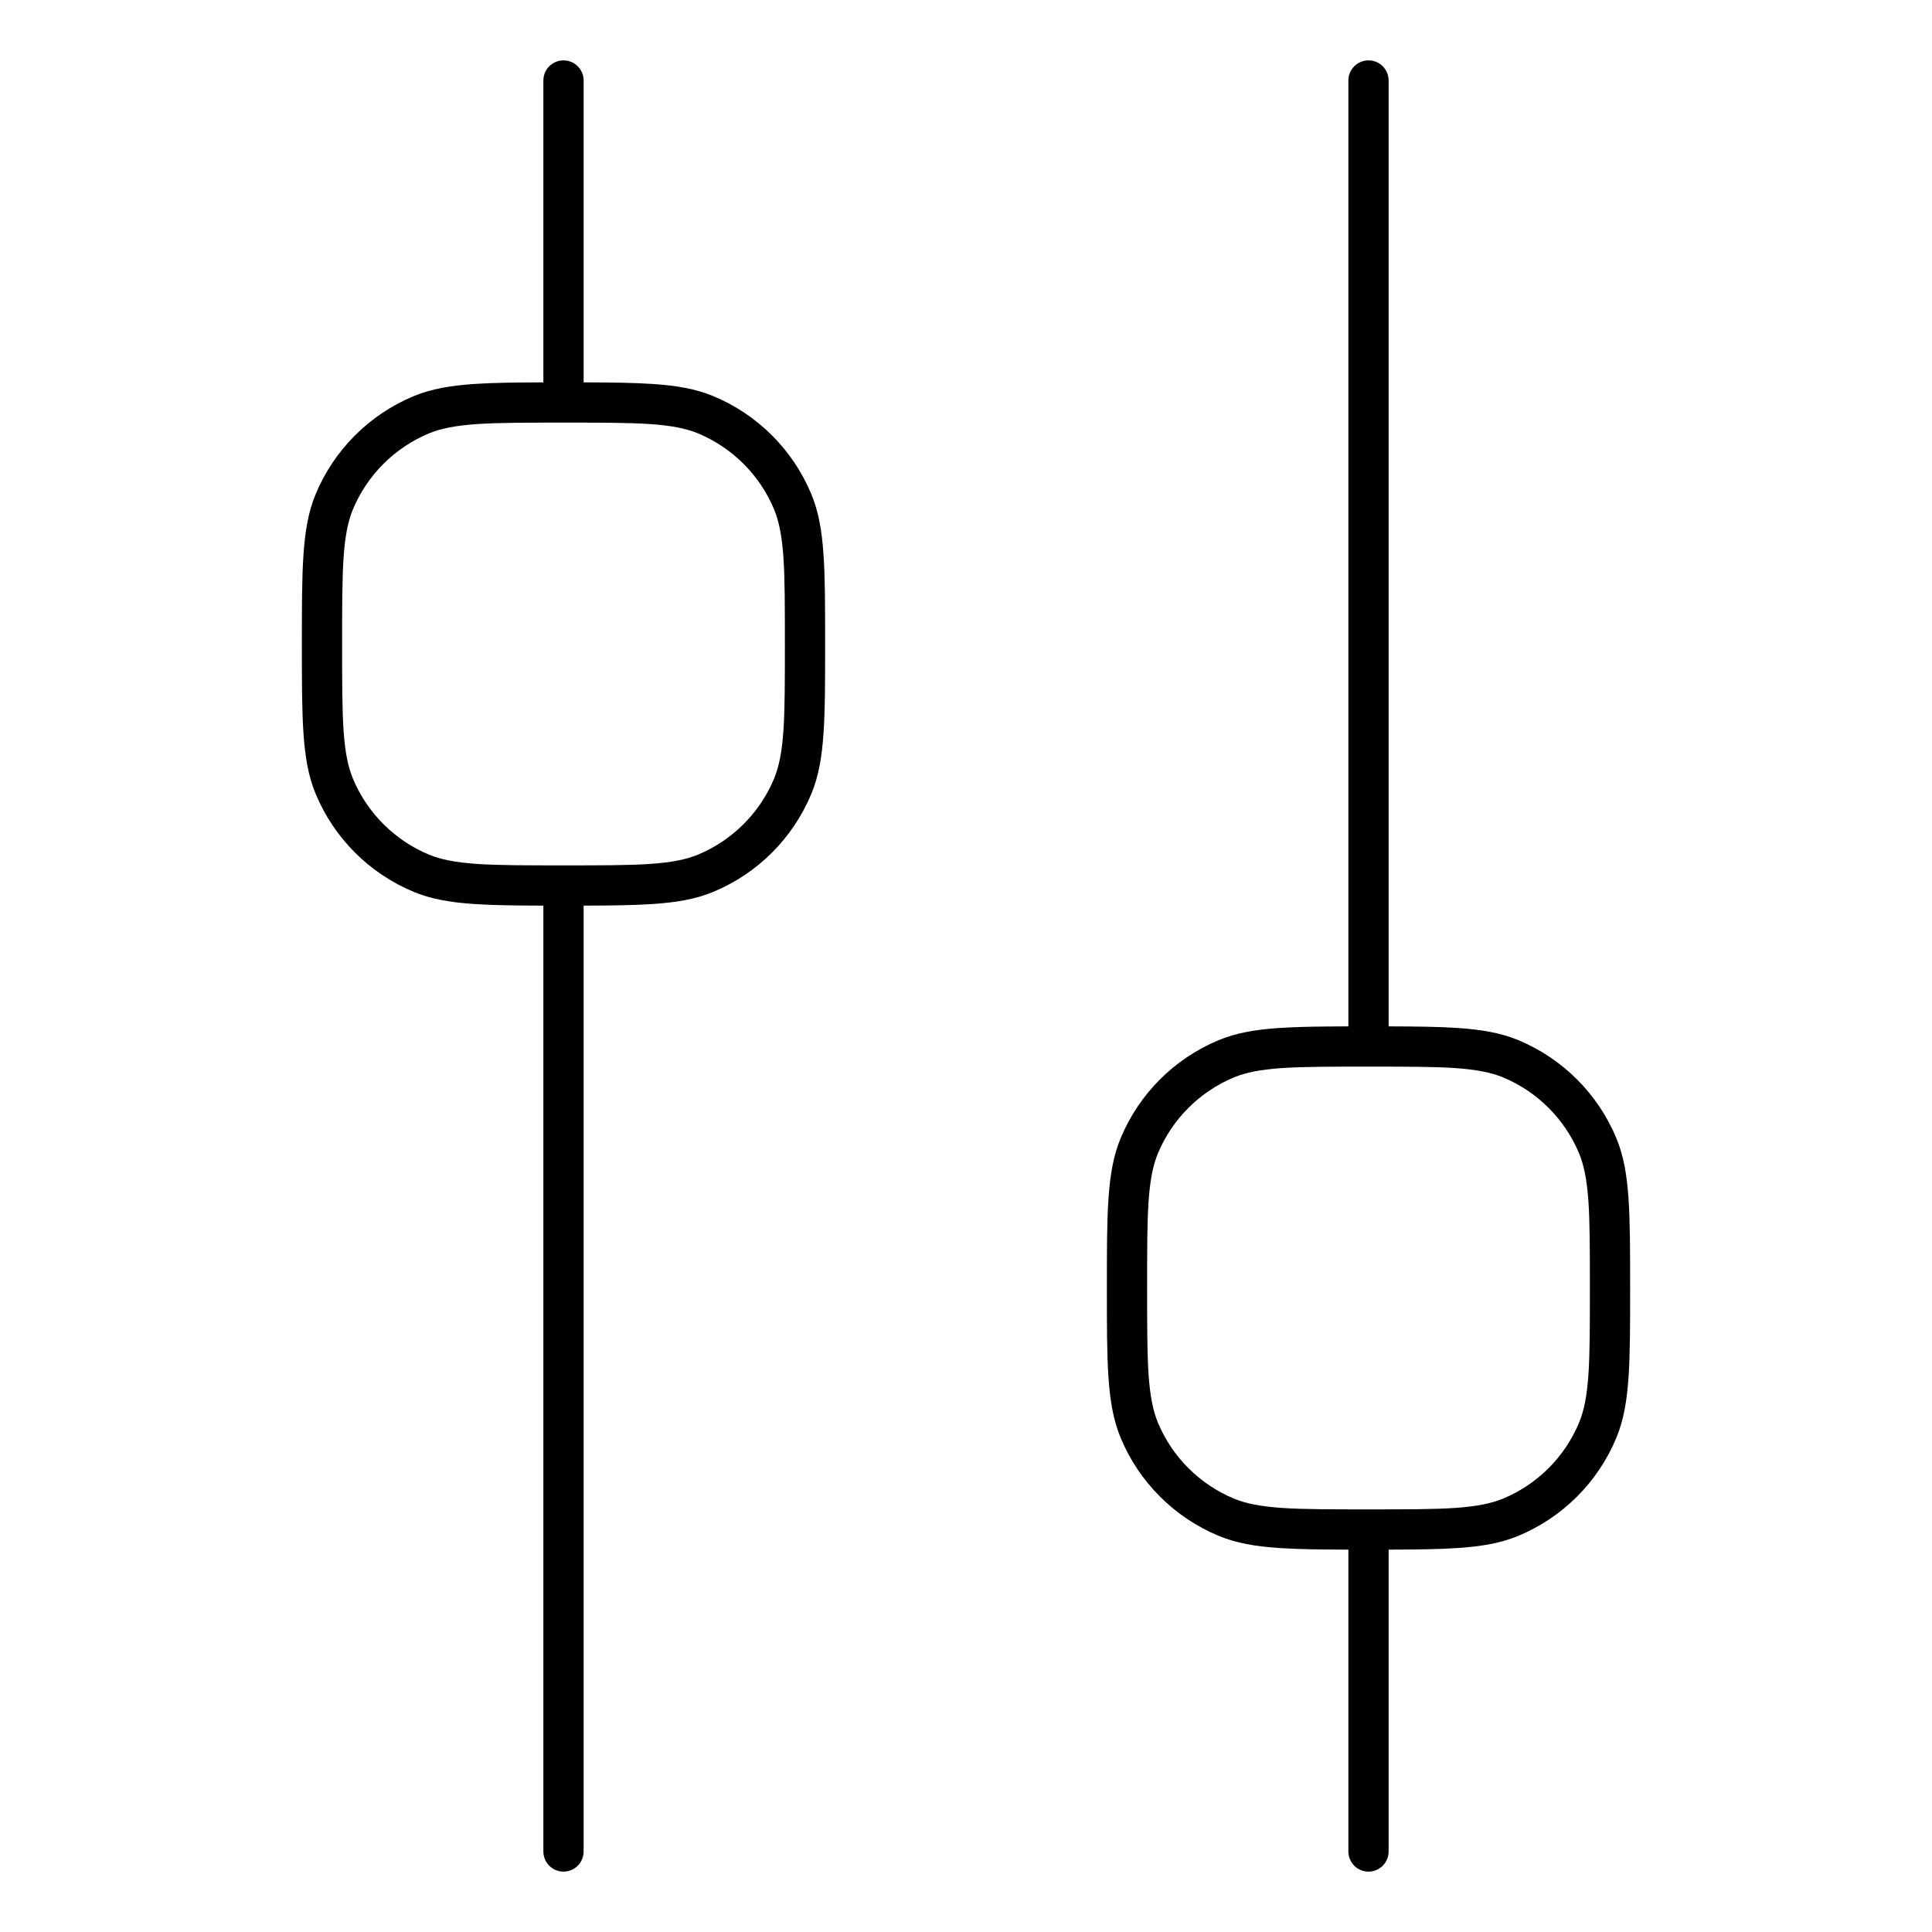 <svg width="24" height="24" viewBox="0 0 24 24" fill="none" xmlns="http://www.w3.org/2000/svg">
<path fill-rule="evenodd" clip-rule="evenodd" d="M7.25 1C7.25 0.862 7.138 0.75 7 0.75C6.862 0.75 6.75 0.862 6.75 1V4.75C6.405 4.751 6.124 4.754 5.889 4.77C5.597 4.79 5.358 4.83 5.139 4.921C4.588 5.15 4.15 5.588 3.921 6.139C3.83 6.358 3.79 6.597 3.77 6.889C3.75 7.176 3.75 7.533 3.75 7.991V8.009C3.75 8.467 3.75 8.824 3.77 9.111C3.79 9.403 3.83 9.642 3.921 9.861C4.15 10.412 4.588 10.85 5.139 11.079C5.358 11.17 5.597 11.21 5.889 11.23C6.124 11.246 6.405 11.249 6.75 11.25V23C6.75 23.138 6.862 23.25 7 23.25C7.138 23.25 7.25 23.138 7.25 23L7.25 11.25C7.595 11.249 7.876 11.246 8.111 11.23C8.403 11.21 8.642 11.17 8.861 11.079C9.412 10.85 9.85 10.412 10.079 9.861C10.17 9.642 10.21 9.403 10.23 9.111C10.25 8.824 10.25 8.467 10.25 8.009V7.991C10.25 7.533 10.25 7.176 10.23 6.889C10.21 6.597 10.17 6.358 10.079 6.139C9.85 5.588 9.412 5.15 8.861 4.921C8.642 4.83 8.403 4.79 8.111 4.77C7.876 4.754 7.595 4.751 7.25 4.75V1ZM5.923 5.268C5.657 5.287 5.479 5.322 5.33 5.383C4.902 5.561 4.561 5.902 4.383 6.33C4.322 6.479 4.287 6.657 4.268 6.923C4.25 7.191 4.25 7.531 4.25 8C4.25 8.469 4.25 8.809 4.268 9.077C4.287 9.343 4.322 9.521 4.383 9.67C4.561 10.098 4.902 10.439 5.33 10.617C5.479 10.678 5.657 10.713 5.923 10.732C6.191 10.75 6.531 10.75 7 10.75C7.469 10.75 7.809 10.75 8.077 10.732C8.343 10.713 8.521 10.678 8.67 10.617C9.098 10.439 9.439 10.098 9.617 9.67C9.678 9.521 9.713 9.343 9.732 9.077C9.75 8.809 9.75 8.469 9.75 8C9.75 7.531 9.75 7.191 9.732 6.923C9.713 6.657 9.678 6.479 9.617 6.33C9.439 5.902 9.098 5.561 8.67 5.383C8.521 5.322 8.343 5.287 8.077 5.268C7.809 5.25 7.469 5.25 7 5.25C6.531 5.25 6.191 5.25 5.923 5.268Z" fill="black"/>
<path fill-rule="evenodd" clip-rule="evenodd" d="M17.25 23C17.25 23.138 17.138 23.25 17 23.25C16.862 23.25 16.75 23.138 16.75 23V19.25C16.405 19.249 16.124 19.246 15.889 19.23C15.597 19.21 15.358 19.17 15.139 19.079C14.588 18.85 14.15 18.412 13.921 17.861C13.83 17.642 13.79 17.403 13.77 17.111C13.75 16.824 13.75 16.467 13.75 16.009V15.991C13.75 15.533 13.75 15.176 13.77 14.889C13.79 14.597 13.83 14.358 13.921 14.139C14.15 13.588 14.588 13.15 15.139 12.921C15.358 12.83 15.597 12.79 15.889 12.77C16.124 12.754 16.405 12.751 16.75 12.75V1C16.75 0.862 16.862 0.75 17 0.75C17.138 0.75 17.25 0.862 17.25 1V12.75C17.595 12.751 17.876 12.754 18.111 12.77C18.403 12.79 18.642 12.83 18.861 12.921C19.412 13.15 19.85 13.588 20.079 14.139C20.17 14.358 20.21 14.597 20.23 14.889C20.25 15.176 20.25 15.533 20.25 15.991V16.009C20.25 16.467 20.25 16.824 20.23 17.111C20.21 17.403 20.17 17.642 20.079 17.861C19.85 18.412 19.412 18.85 18.861 19.079C18.642 19.17 18.403 19.21 18.111 19.23C17.876 19.246 17.595 19.249 17.25 19.25V23ZM15.923 13.268C15.656 13.287 15.479 13.322 15.33 13.383C14.902 13.561 14.561 13.902 14.383 14.33C14.322 14.479 14.287 14.656 14.268 14.923C14.25 15.191 14.25 15.531 14.25 16C14.25 16.469 14.25 16.809 14.268 17.077C14.287 17.343 14.322 17.521 14.383 17.67C14.561 18.099 14.902 18.439 15.33 18.617C15.479 18.678 15.656 18.713 15.923 18.732C16.191 18.75 16.531 18.75 17 18.75C17.469 18.75 17.809 18.75 18.077 18.732C18.343 18.713 18.521 18.678 18.67 18.617C19.099 18.439 19.439 18.099 19.617 17.67C19.678 17.521 19.713 17.343 19.732 17.077C19.75 16.809 19.75 16.469 19.75 16C19.75 15.531 19.75 15.191 19.732 14.923C19.713 14.656 19.678 14.479 19.617 14.33C19.439 13.902 19.099 13.561 18.67 13.383C18.521 13.322 18.343 13.287 18.077 13.268C17.809 13.25 17.469 13.25 17 13.25C16.531 13.25 16.191 13.25 15.923 13.268Z" fill="black"/>
</svg>
